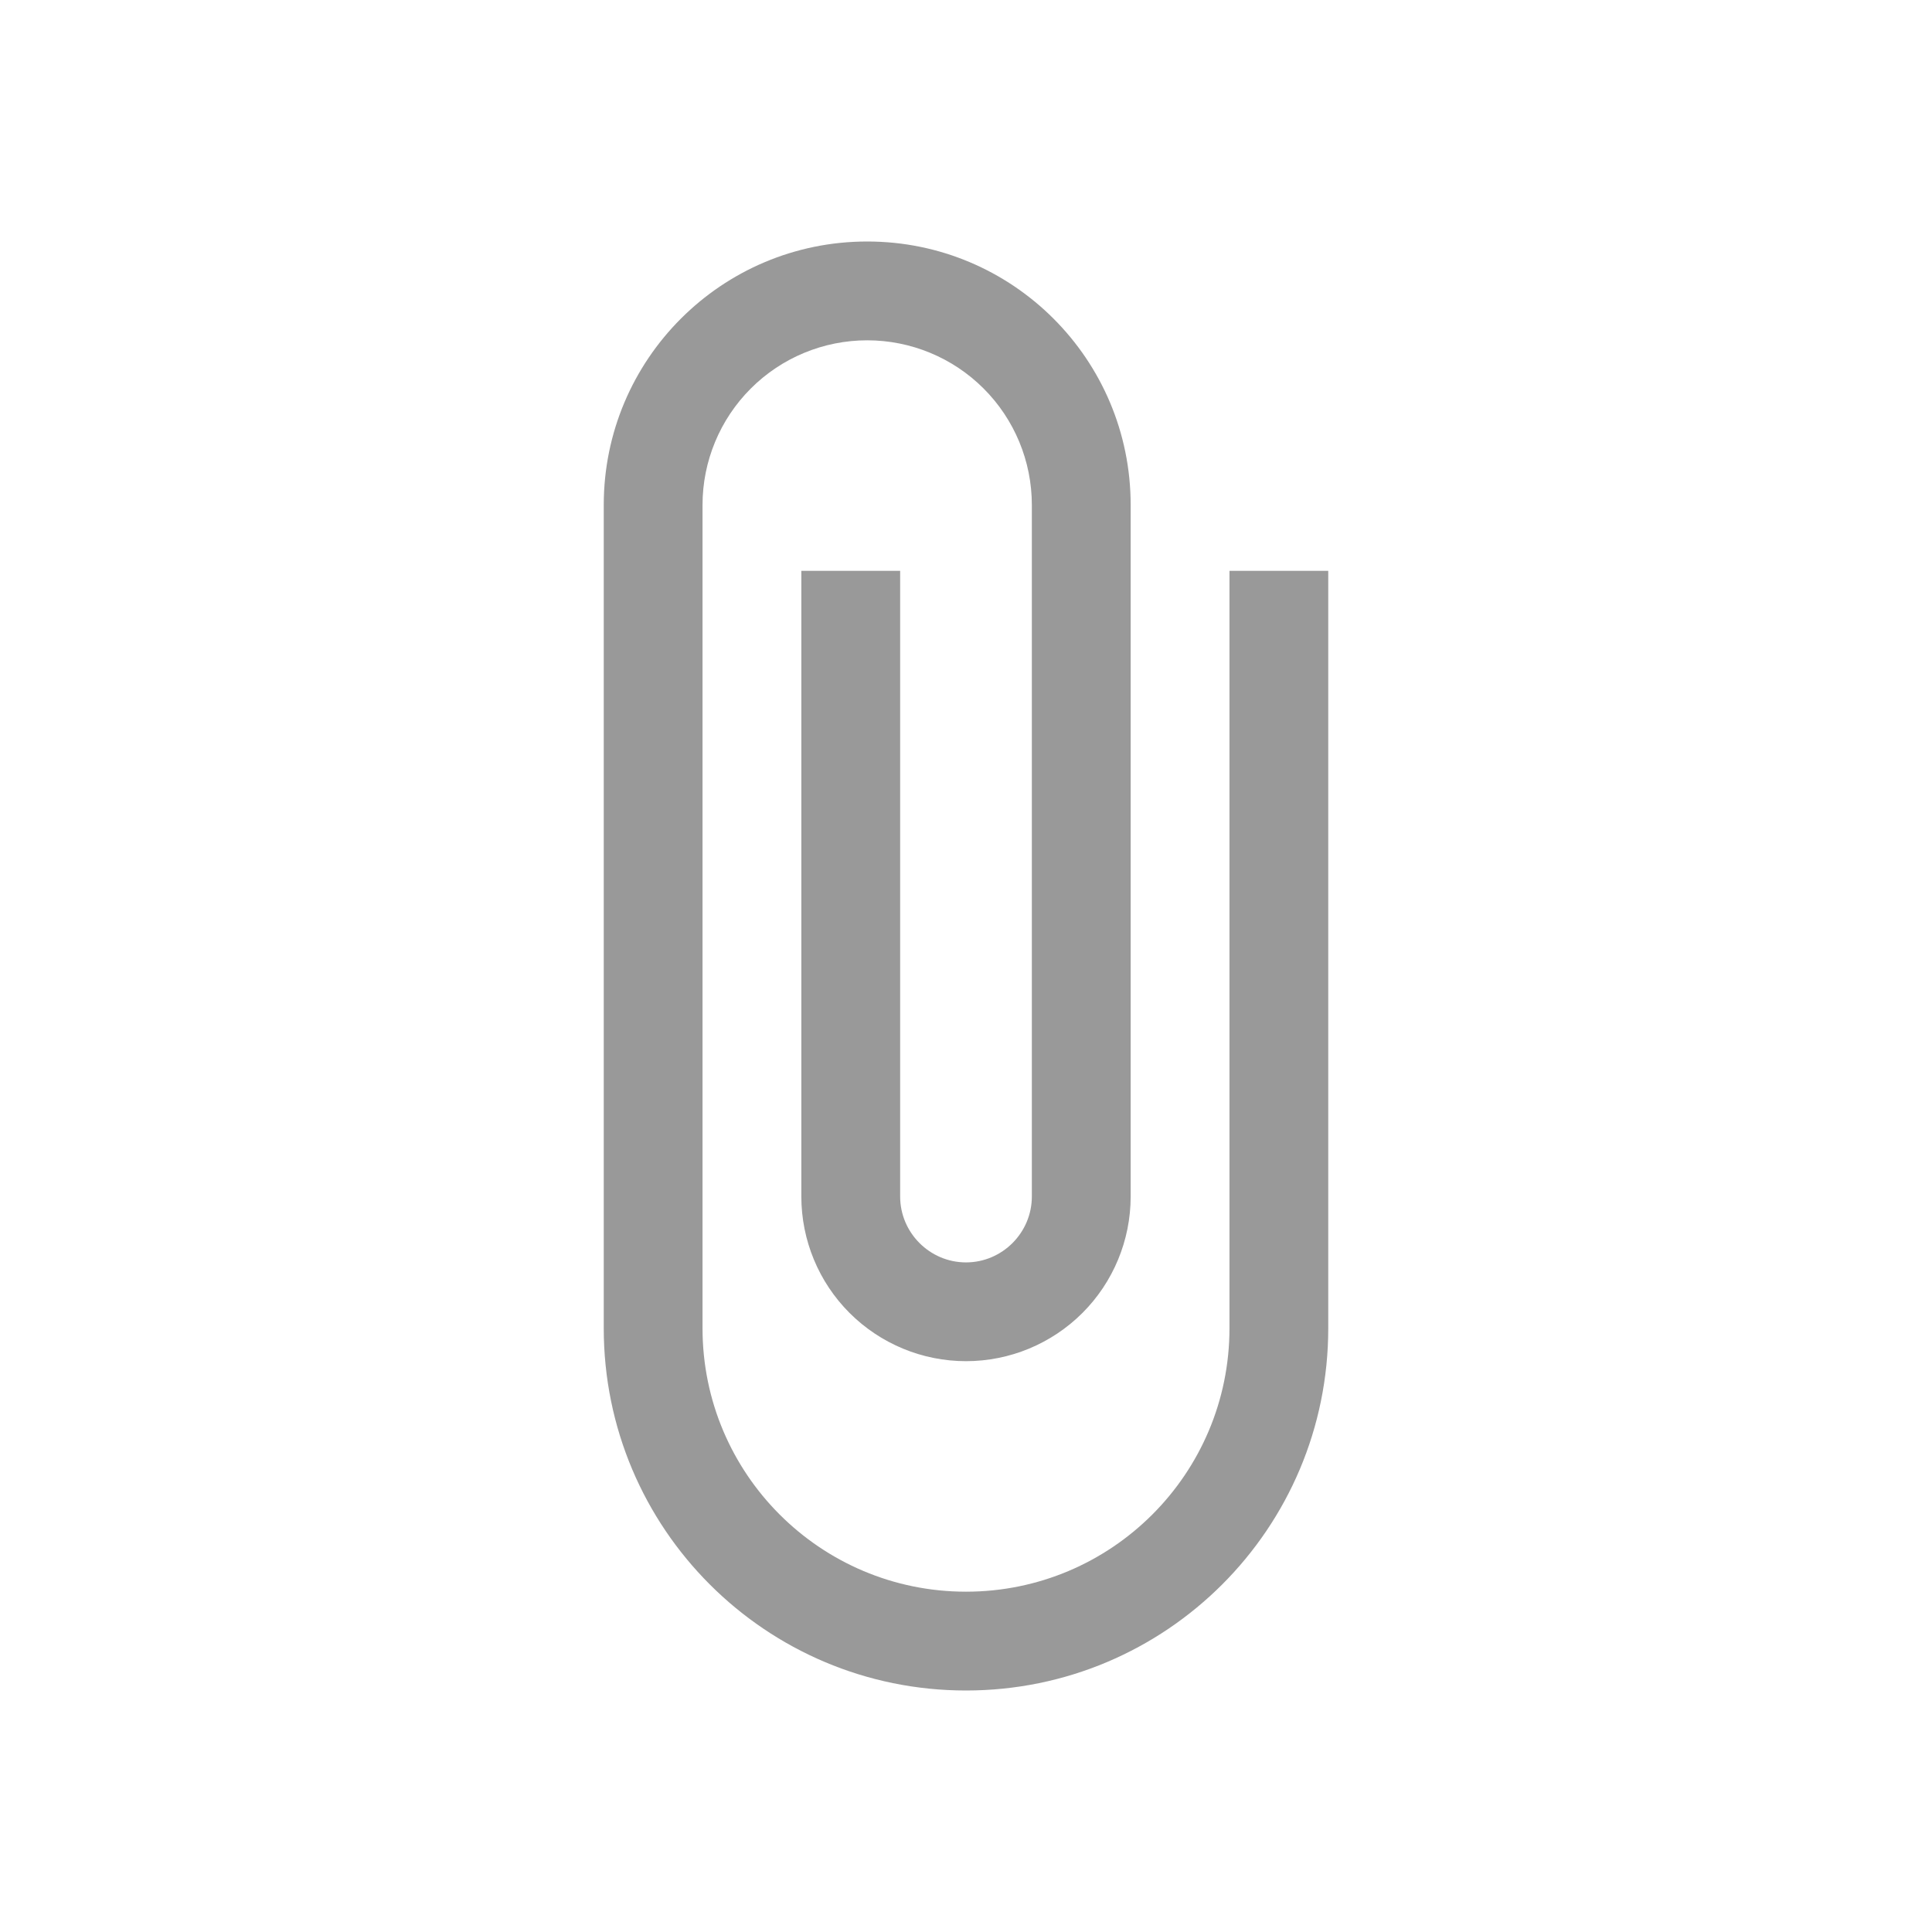 <svg width="48" height="48" viewBox="0 0 48 48" fill="none" xmlns="http://www.w3.org/2000/svg">
<path d="M30.546 14.182V33C30.546 36.616 27.616 39.545 24 39.545C20.384 39.545 17.454 36.616 17.454 33V12.546C17.454 11.46 17.886 10.42 18.653 9.653C19.42 8.886 20.46 8.455 21.546 8.455C22.63 8.455 23.671 8.886 24.438 9.653C25.205 10.42 25.636 11.46 25.636 12.546V29.727C25.636 30.627 24.9 31.364 24 31.364C23.1 31.364 22.364 30.627 22.364 29.727V14.182H19.909V29.727C19.909 30.812 20.34 31.853 21.107 32.62C21.875 33.387 22.915 33.818 24 33.818C25.085 33.818 26.125 33.387 26.893 32.62C27.66 31.853 28.091 30.812 28.091 29.727V12.546C28.091 8.929 25.162 6 21.546 6C17.929 6 15 8.929 15 12.546V33C15 37.974 19.026 42 24 42C28.974 42 33 37.974 33 33V14.182H30.546Z" fill="#999999"/>
</svg>

